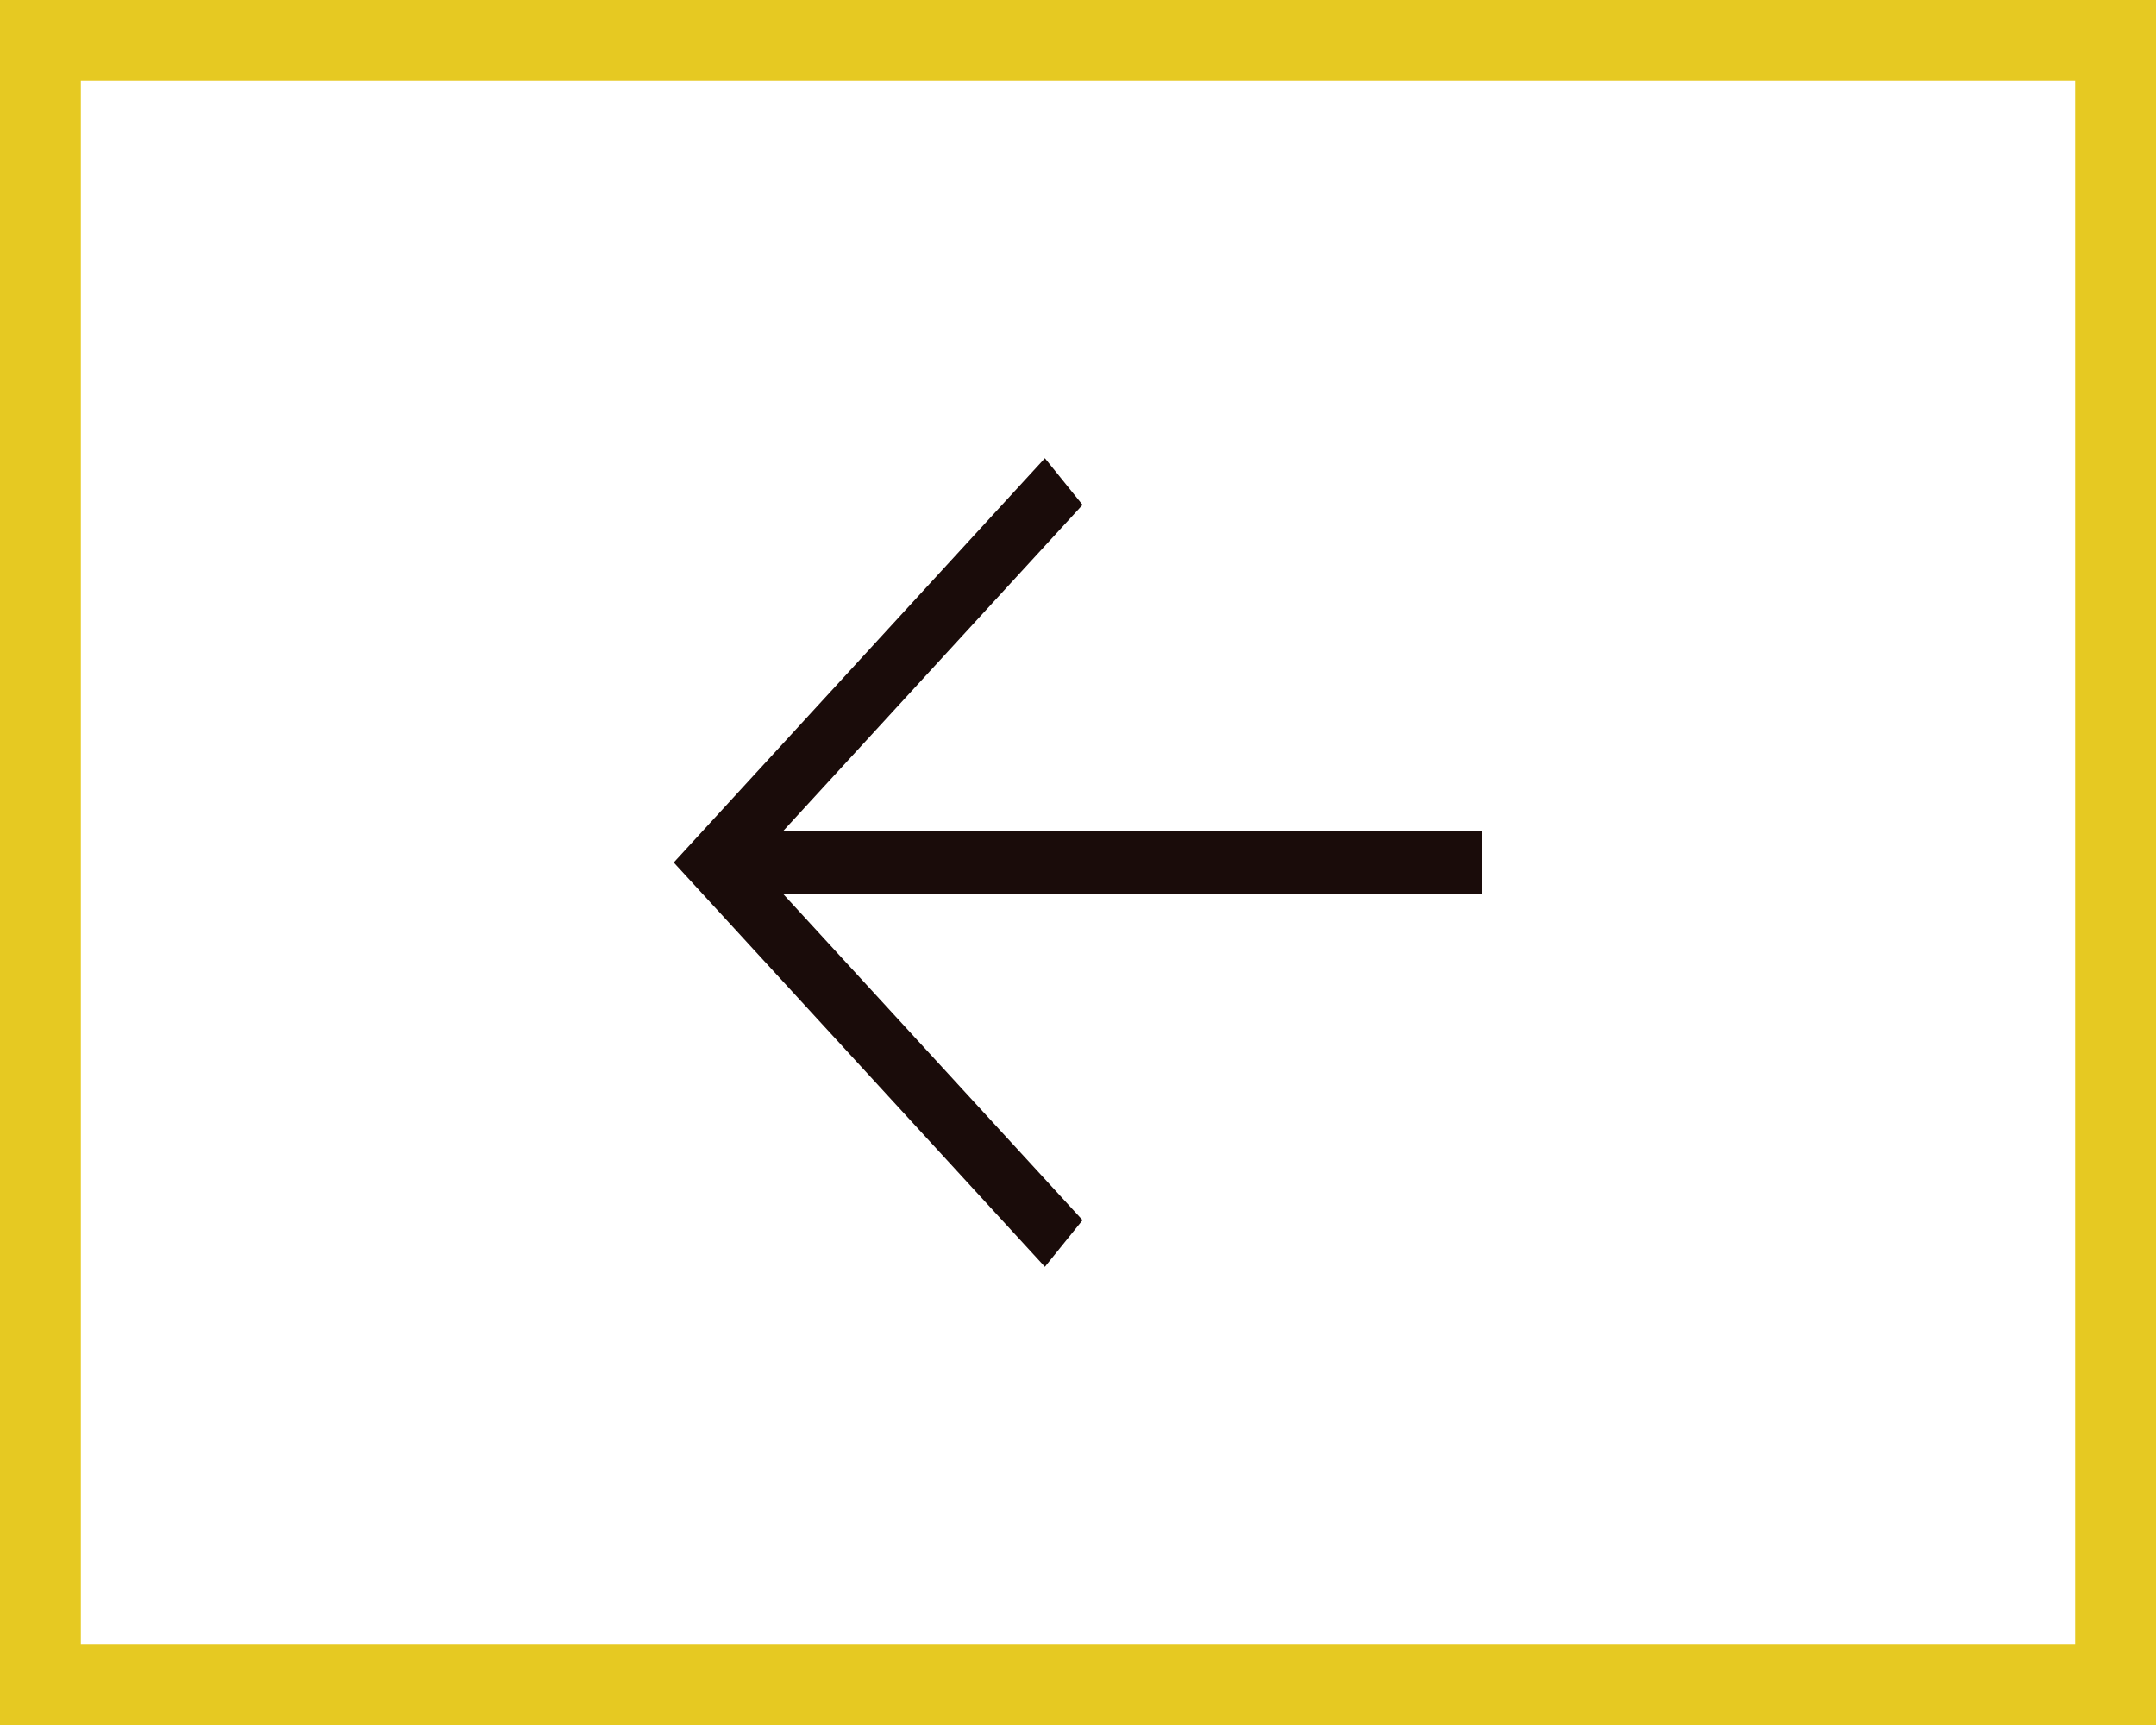 <svg width="80" height="64" viewBox="0 0 80 64" fill="none" xmlns="http://www.w3.org/2000/svg">
<rect x="78.5" y="1.5" width="61" height="77" transform="rotate(90 78.5 1.5)" stroke="#E6C922" stroke-width="3"/>
<path d="M55 30.846H29.047L40.169 18.731L38.771 17L25 32L38.771 47L40.169 45.269L29.047 33.154H55V30.846Z" fill="#1A0C0A"/>
</svg>
